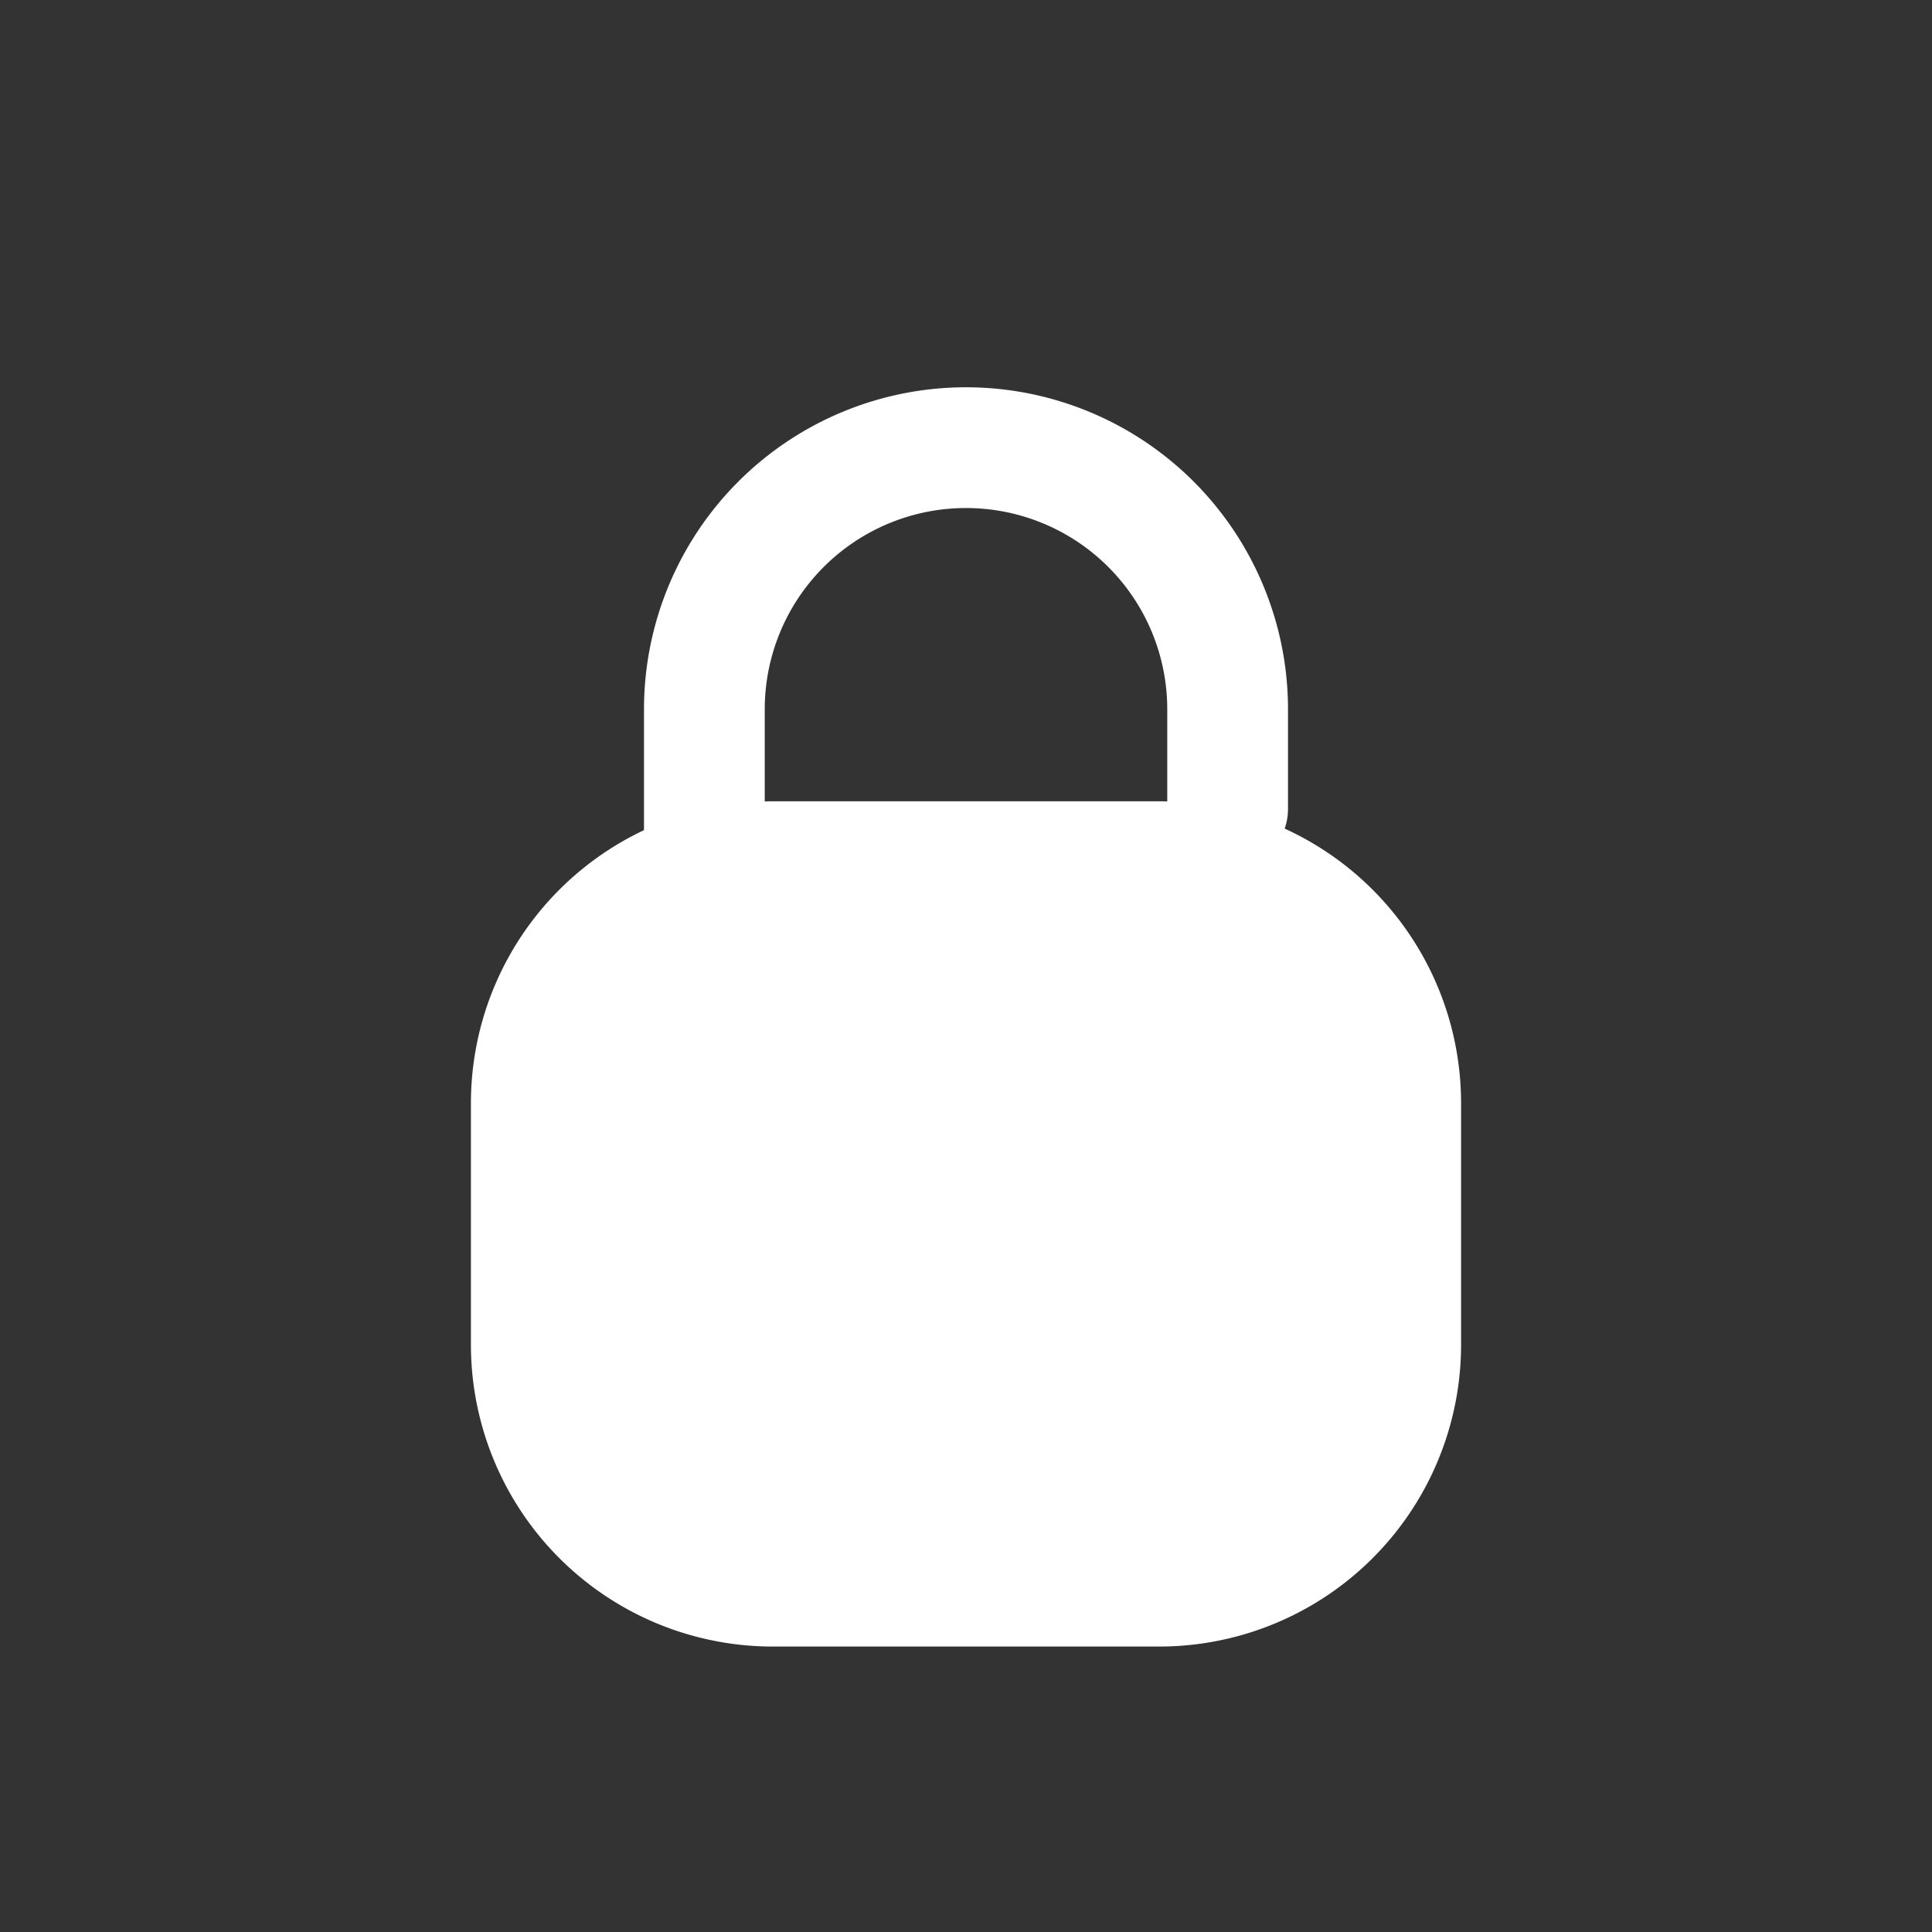  <svg viewBox="0 0 24 24" xmlns="http://www.w3.org/2000/svg" width="24" height="24" fill="none">
     <rect x="0" y="0" width="24" height="24" fill="#333333" stroke="none"/>
     <style>
         @keyframes lock {
             0% {
                 transform: translateY(-2px)
             }

             to {
                 transform: translateY(0)
             }
         }
     </style>
     <path fill="#ffffff"
         d="M15.236 10.811a.736.736 0 01-.736-.736V8.811a2.5 2.5 0 00-5 0v5H8v-5a4 4 0 018 0v1.236a.764.764 0 01-.764.764z"
         style="animation:lock 1s cubic-bezier(1,-.43,0,1.29) both infinite alternate-reverse" />
     <path fill="#ffffff" d="M6.6 13.704a3 3 0 013-3h4.8a3 3 0 013 3v3a3 3 0 01-3 3H9.6a3 3 0 01-3-3v-3z" />
     <path fill="#ffffff"
         d="M9.6 11.454h4.8v-1.5H9.6v1.5zm7.05 2.25v3h1.5v-3h-1.5zm-2.25 5.25H9.6v1.5h4.8v-1.5zm-7.05-2.25v-3h-1.5v3h1.5zm2.25 2.25a2.25 2.25 0 01-2.25-2.25h-1.5a3.75 3.75 0 003.75 3.75v-1.5zm7.05-2.25a2.25 2.25 0 01-2.25 2.25v1.5a3.75 3.75 0 003.75-3.75h-1.5zm-2.25-5.25a2.25 2.25 0 012.25 2.25h1.5a3.75 3.75 0 00-3.75-3.75v1.5zm-4.8-1.5a3.75 3.75 0 00-3.75 3.75h1.5a2.25 2.25 0 012.25-2.25v-1.5zm1.543 5.198a.857.857 0 011.714 0v.104a.857.857 0 11-1.714 0v-.104z" />
 </svg>
